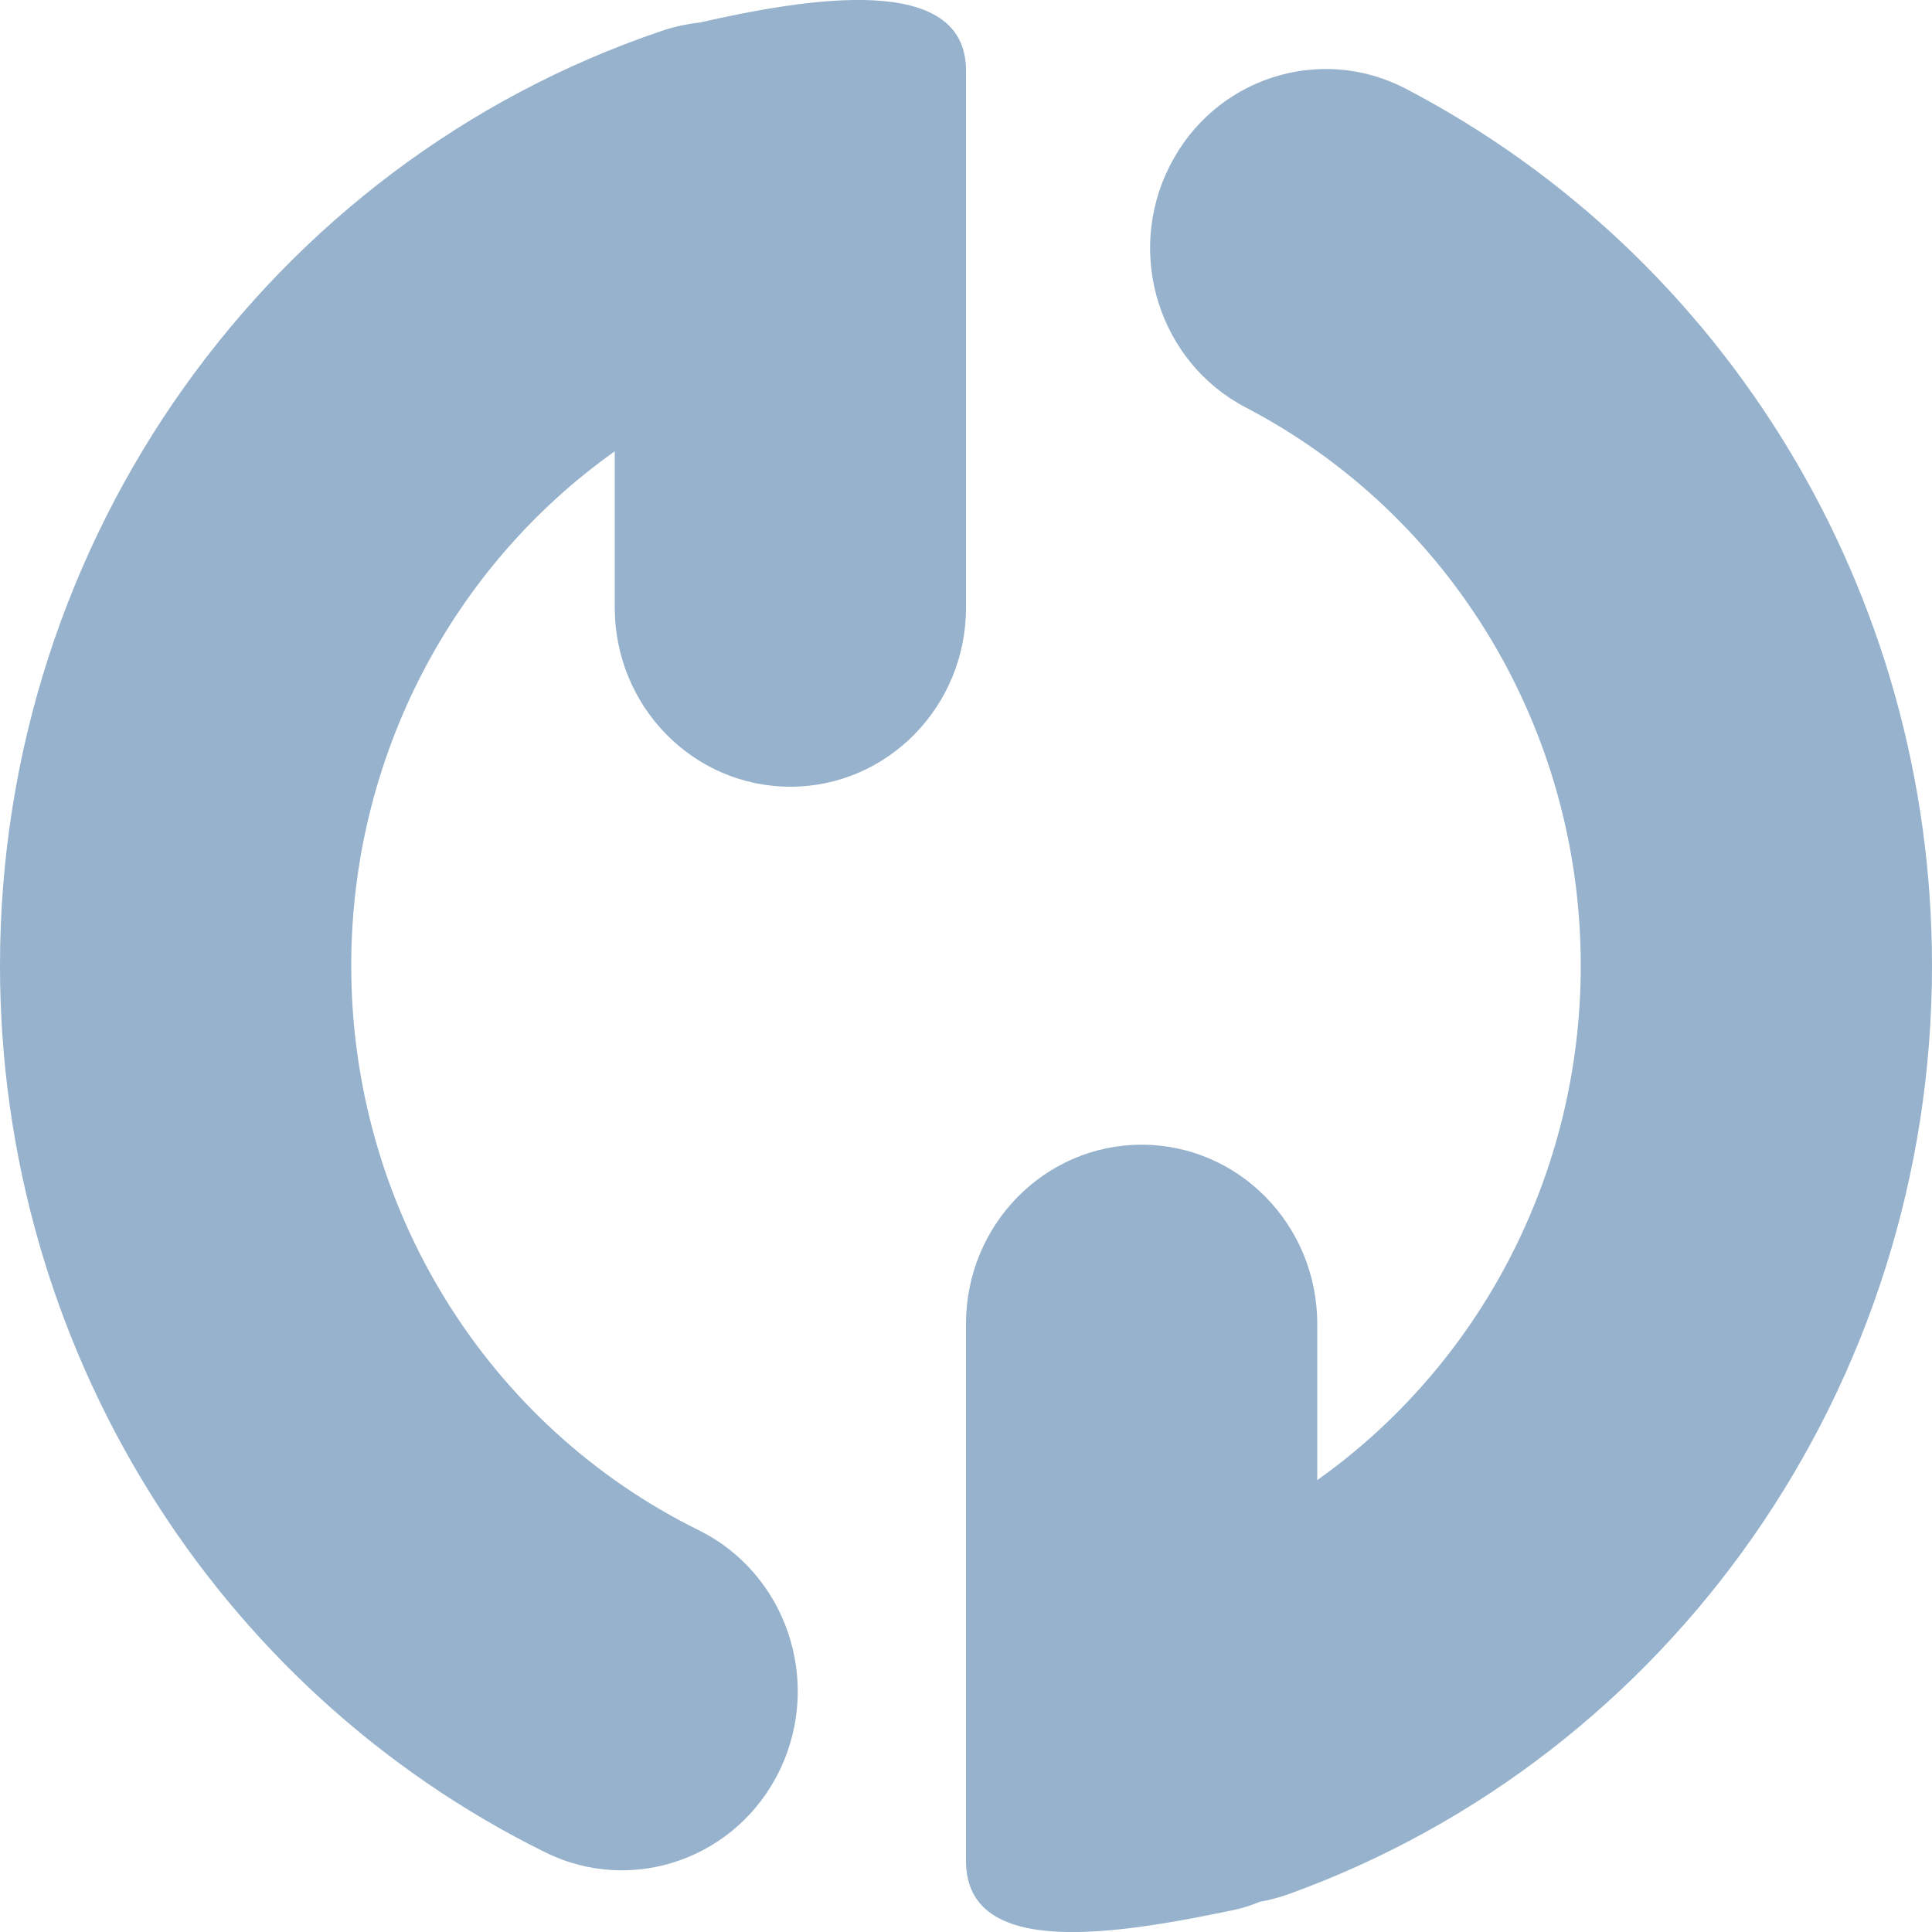 <?xml version="1.0" encoding="UTF-8"?>
<svg width="10px" height="10px" viewBox="0 0 10 10" version="1.1" xmlns="http://www.w3.org/2000/svg" xmlns:xlink="http://www.w3.org/1999/xlink">
    <!-- Generator: Sketch 51.3 (57544) - http://www.bohemiancoding.com/sketch -->
    <title>icon/secondary/small/processing</title>
    <desc>Created with Sketch.</desc>
    <defs></defs>
    <g id="KintoBlocks" stroke="none" stroke-width="1" fill="none" fill-rule="evenodd">
        <g id="16---dashboard---kintoblocks---edit-branch---data-entered" transform="translate(-1325, -1565)" fill="#96B2CC" fill-rule="nonzero">
            <g id="content" transform="translate(320, 0)">
                <g id="content-box-copy-2" transform="translate(30, 1030)">
                    <g id="search-dropdown-options-copy" transform="translate(40, 110)">
                        <g id="icon/secondary/small/processing" transform="translate(935, 425)">
                            <path d="M3.62,0.117 C4.18,-0.01 5,-0.146 5,0.365 L5,3.145 C5,3.657 4.593,4.072 4.091,4.072 C3.589,4.072 3.182,3.657 3.182,3.145 L3.182,2.336 C2.347,2.928 1.818,3.912 1.818,4.998 C1.818,6.255 2.525,7.382 3.616,7.92 C4.068,8.143 4.257,8.697 4.038,9.158 C3.819,9.618 3.275,9.811 2.823,9.588 C1.111,8.743 0,6.972 0,4.998 C0,2.785 1.396,0.846 3.425,0.16 C3.49,0.138 3.555,0.124 3.62,0.117 Z M6.818,7.661 C7.654,7.068 8.182,6.084 8.182,4.998 C8.182,3.767 7.504,2.66 6.448,2.109 C6.001,1.876 5.824,1.317 6.053,0.862 C6.281,0.406 6.829,0.226 7.276,0.459 C8.934,1.325 10,3.065 10,4.998 C10,7.174 8.65,9.089 6.67,9.804 C6.62,9.822 6.569,9.835 6.519,9.844 C6.479,9.861 6.437,9.875 6.391,9.885 C5.783,10.012 5,10.144 5,9.632 L5,6.852 C5,6.34 5.407,5.925 5.909,5.925 C6.411,5.925 6.818,6.34 6.818,6.852 L6.818,7.661 Z" id="Combined-Shape"></path>
                        </g>
                    </g>
                </g>
            </g>
        </g>
    </g>
</svg>